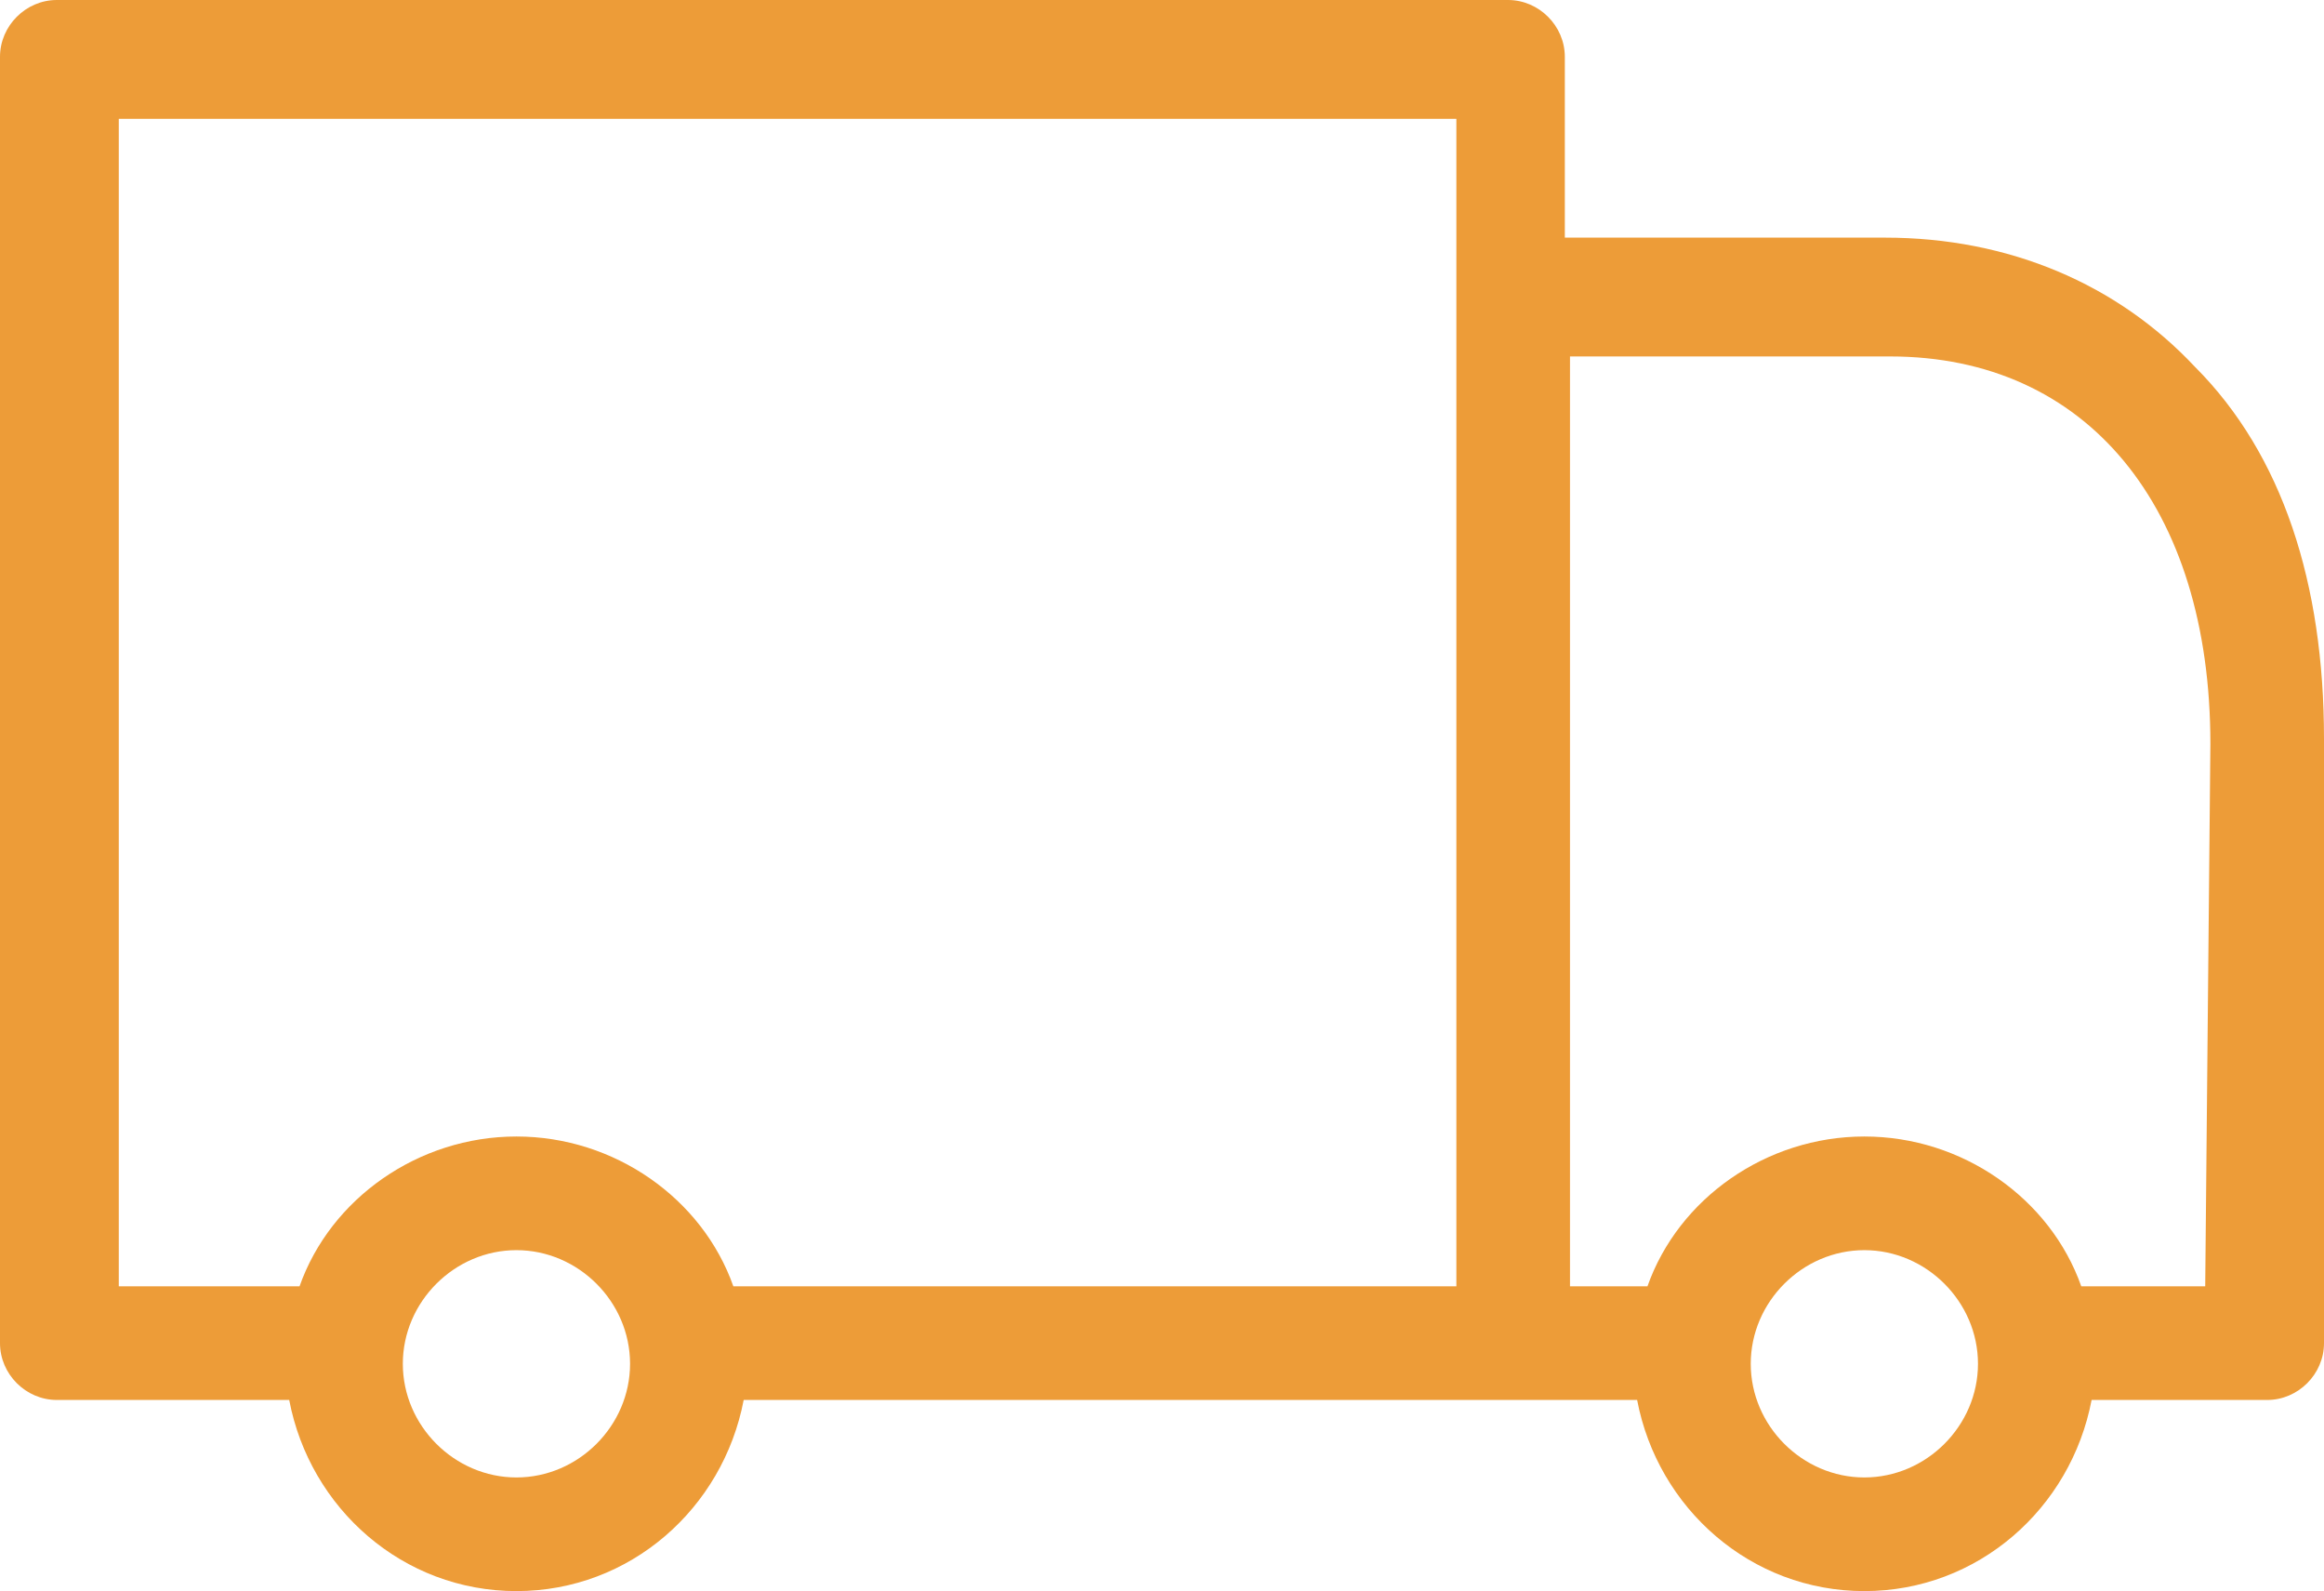 <?xml version="1.0" encoding="utf-8"?>
<!-- Generator: Adobe Illustrator 21.1.0, SVG Export Plug-In . SVG Version: 6.00 Build 0)  -->
<svg version="1.1" id="Layer_1" xmlns="http://www.w3.org/2000/svg" xmlns:xlink="http://www.w3.org/1999/xlink" x="0px" y="0px"
	 viewBox="0 0 45 30.8" style="enable-background:new 0 0 45 30.8;" xml:space="preserve">
<style type="text/css">
	.st0{fill:#ED9C38;}
</style>
<g>
	<path class="st0" d="M42.5,7.1c-1.5-1.6-3.6-2.5-6-2.5h-6.2V1.1c0-0.6-0.5-1.1-1.1-1.1H1.1C0.5,0,0,0.5,0,1.1V26
		c0,0.6,0.5,1.1,1.1,1.1h4.5c0.4,2.1,2.2,3.7,4.4,3.7s4-1.6,4.4-3.7h17.3c0.4,2.1,2.2,3.7,4.4,3.7c2.2,0,4-1.6,4.4-3.7h3.4
		c0.6,0,1.1-0.5,1.1-1.1V14.3C45,11.3,44.2,8.8,42.5,7.1L42.5,7.1z M2.3,2.3h25.9v22.6H14.2c-0.6-1.7-2.3-2.9-4.2-2.9
		s-3.6,1.2-4.2,2.9H2.3V2.3z M10,28.6c-1.2,0-2.2-1-2.2-2.2c0-1.2,1-2.2,2.2-2.2c1.2,0,2.2,1,2.2,2.2C12.2,27.6,11.2,28.6,10,28.6
		L10,28.6z M36.1,28.6c-1.2,0-2.2-1-2.2-2.2c0-1.2,1-2.2,2.2-2.2c1.2,0,2.2,1,2.2,2.2C38.3,27.6,37.3,28.6,36.1,28.6L36.1,28.6z
		 M42.7,24.9h-2.4c-0.6-1.7-2.3-2.9-4.2-2.9s-3.6,1.2-4.2,2.9h-1.5v-18h6.2c3.8,0,6.2,2.9,6.2,7.5L42.7,24.9L42.7,24.9z"/>
</g>
</svg>
